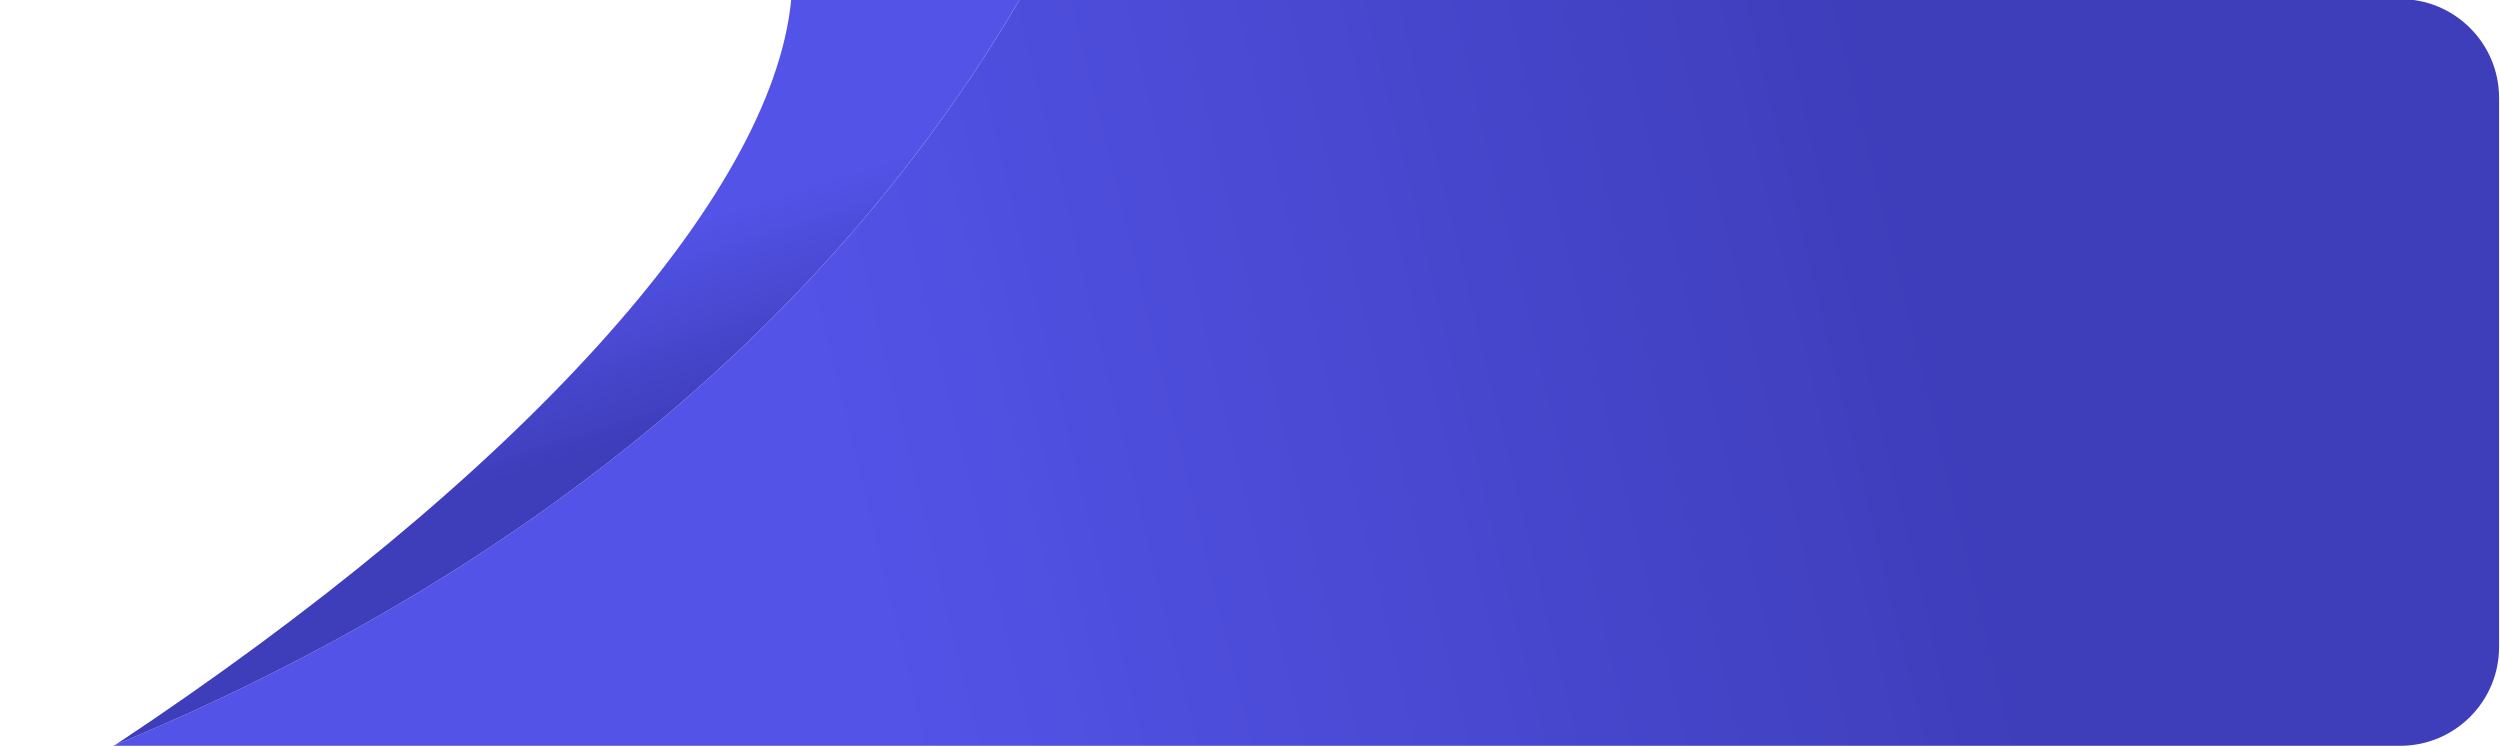 <?xml version="1.0" encoding="utf-8"?>
<!-- Generator: Adobe Illustrator 21.0.0, SVG Export Plug-In . SVG Version: 6.00 Build 0)  -->
<svg version="1.1" id="Layer_1" xmlns="http://www.w3.org/2000/svg" xmlns:xlink="http://www.w3.org/1999/xlink" x="0px" y="0px"
	 viewBox="0 0 1366 408" style="enable-background:new 0 0 1366 408;" xml:space="preserve">
<style type="text/css">
	.st0{fill:url(#SVGID_1_);}
	.st1{fill:url(#SVGID_2_);}
</style>
<g id="Layer_1_1_">
	
		<linearGradient id="SVGID_1_" gradientUnits="userSpaceOnUse" x1="469.062" y1="92.904" x2="1058.243" y2="235.736" gradientTransform="matrix(1 0 0 -1 0 410)">
		<stop  offset="0" style="stop-color:#5353E8"/>
		<stop  offset="1" style="stop-color:#3E3EBB"/>
	</linearGradient>
	<path class="st0" d="M1365.5,53.5v300c0,29.8-24.2,54-54,54H61.8c0.4-0.2,0.8-0.3,1.2-0.5C200.3,350.2,420.8,232,557,0
		c0.1-0.2,0.2-0.3,0.3-0.5h754.2C1341.3-0.5,1365.5,23.7,1365.5,53.5z"/>
</g>
<g id="Layer_2">
	
		<linearGradient id="SVGID_2_" gradientUnits="userSpaceOnUse" x1="292.406" y1="261.795" x2="323.904" y2="162.8" gradientTransform="matrix(1 0 0 -1 0 410)">
		<stop  offset="0" style="stop-color:#5353E8"/>
		<stop  offset="1" style="stop-color:#3E3EBB"/>
	</linearGradient>
	<path class="st1" d="M557,0C420.8,232,200.3,350.2,63,407l0,0C283.3,261,421.8,108,432.3,0H557z"/>
</g>
</svg>
